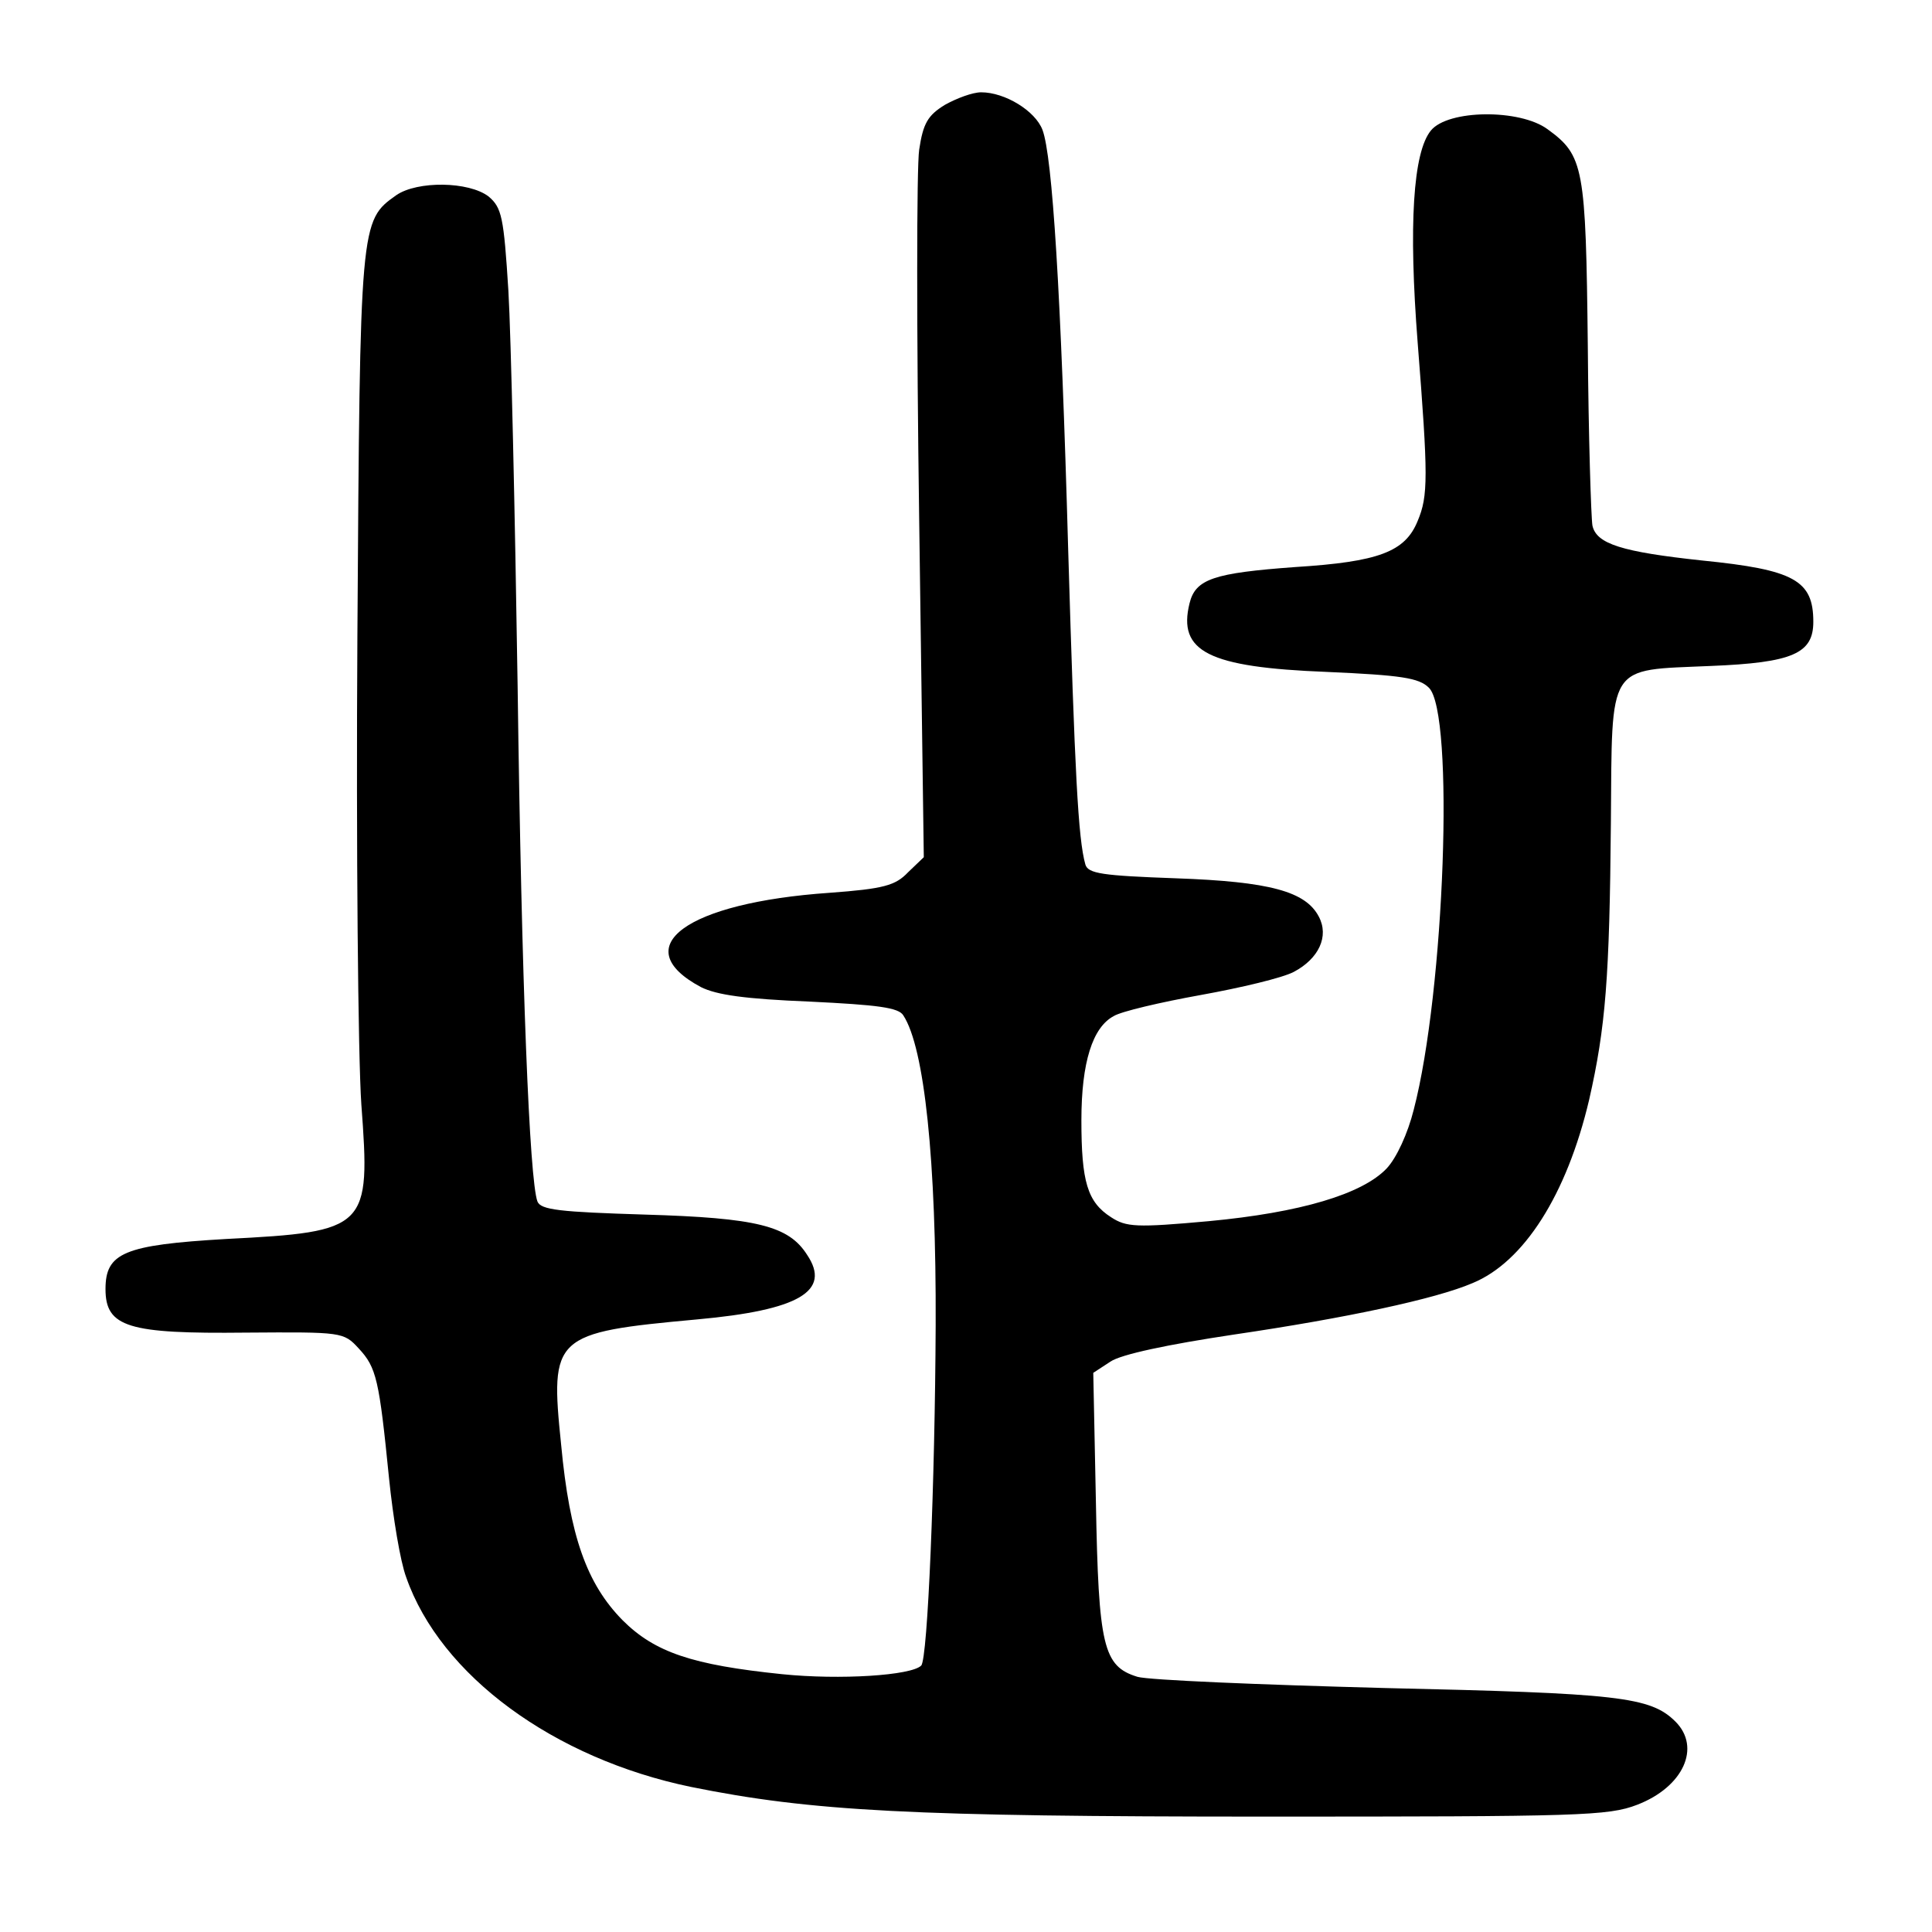 <?xml version="1.0" standalone="no"?>
<!DOCTYPE svg PUBLIC "-//W3C//DTD SVG 20010904//EN"
 "http://www.w3.org/TR/2001/REC-SVG-20010904/DTD/svg10.dtd">
<svg version="1.0" xmlns="http://www.w3.org/2000/svg"
 width="293pt" height="293pt" viewBox="0 0 293 293"
 preserveAspectRatio="xMidYMid meet">
<g transform="translate(0,293) scale(0.1,-0.1)"
fill="#000000" stroke="none">
<path d="M1433 2771 c-26 -16 -33 -28 -39 -68 -4 -26 -4 -279 0 -561 l7 -512
-24 -23 c-19 -20 -37 -25 -119 -31 -217 -15 -309 -82 -195 -143 24 -12 67 -18
165 -22 103 -5 135 -9 142 -21 32 -49 50 -220 49 -470 -1 -236 -12 -507 -22
-516 -15 -15 -123 -22 -211 -13 -136 14 -193 33 -242 82 -54 55 -80 127 -93
266 -17 165 -12 170 206 190 155 14 204 43 167 98 -28 44 -76 56 -246 61 -129
4 -158 7 -163 20 -12 33 -24 328 -30 782 -4 261 -10 531 -14 599 -7 112 -10
126 -30 143 -30 23 -108 24 -140 2 -55 -39 -55 -40 -59 -669 -2 -319 1 -638 6
-710 14 -188 10 -193 -205 -204 -155 -9 -183 -21 -183 -76 0 -58 35 -68 213
-66 146 1 148 1 171 -24 27 -29 31 -47 46 -197 6 -59 17 -126 26 -150 52 -149
224 -275 432 -318 183 -37 335 -45 872 -45 476 0 519 1 563 18 70 27 97 87 58
126 -38 38 -87 43 -441 51 -190 5 -358 12 -375 17 -52 16 -59 46 -63 265 l-4
196 26 17 c16 11 87 26 187 41 170 25 306 54 362 78 78 32 143 134 177 278 25
110 31 185 33 420 2 245 -7 231 151 238 125 5 156 19 156 67 0 63 -29 79 -169
93 -121 13 -160 25 -166 53 -2 12 -6 135 -7 272 -3 272 -6 289 -61 329 -42 31
-151 30 -177 -2 -27 -33 -34 -143 -20 -322 16 -203 16 -232 0 -270 -19 -47
-59 -62 -186 -70 -123 -9 -151 -18 -160 -55 -18 -73 28 -97 208 -104 113 -5
140 -9 155 -24 39 -38 24 -460 -23 -640 -9 -36 -26 -73 -41 -89 -37 -39 -131
-67 -270 -80 -110 -10 -125 -9 -148 6 -36 23 -45 54 -45 147 0 88 17 141 49
158 11 7 71 21 132 32 61 11 124 26 141 35 38 20 54 54 38 84 -20 38 -74 53
-217 58 -111 4 -133 7 -137 21 -11 39 -16 139 -26 476 -11 393 -24 598 -39
638 -11 29 -57 57 -93 57 -13 0 -37 -9 -55 -19z"/>
</g>
</svg>
